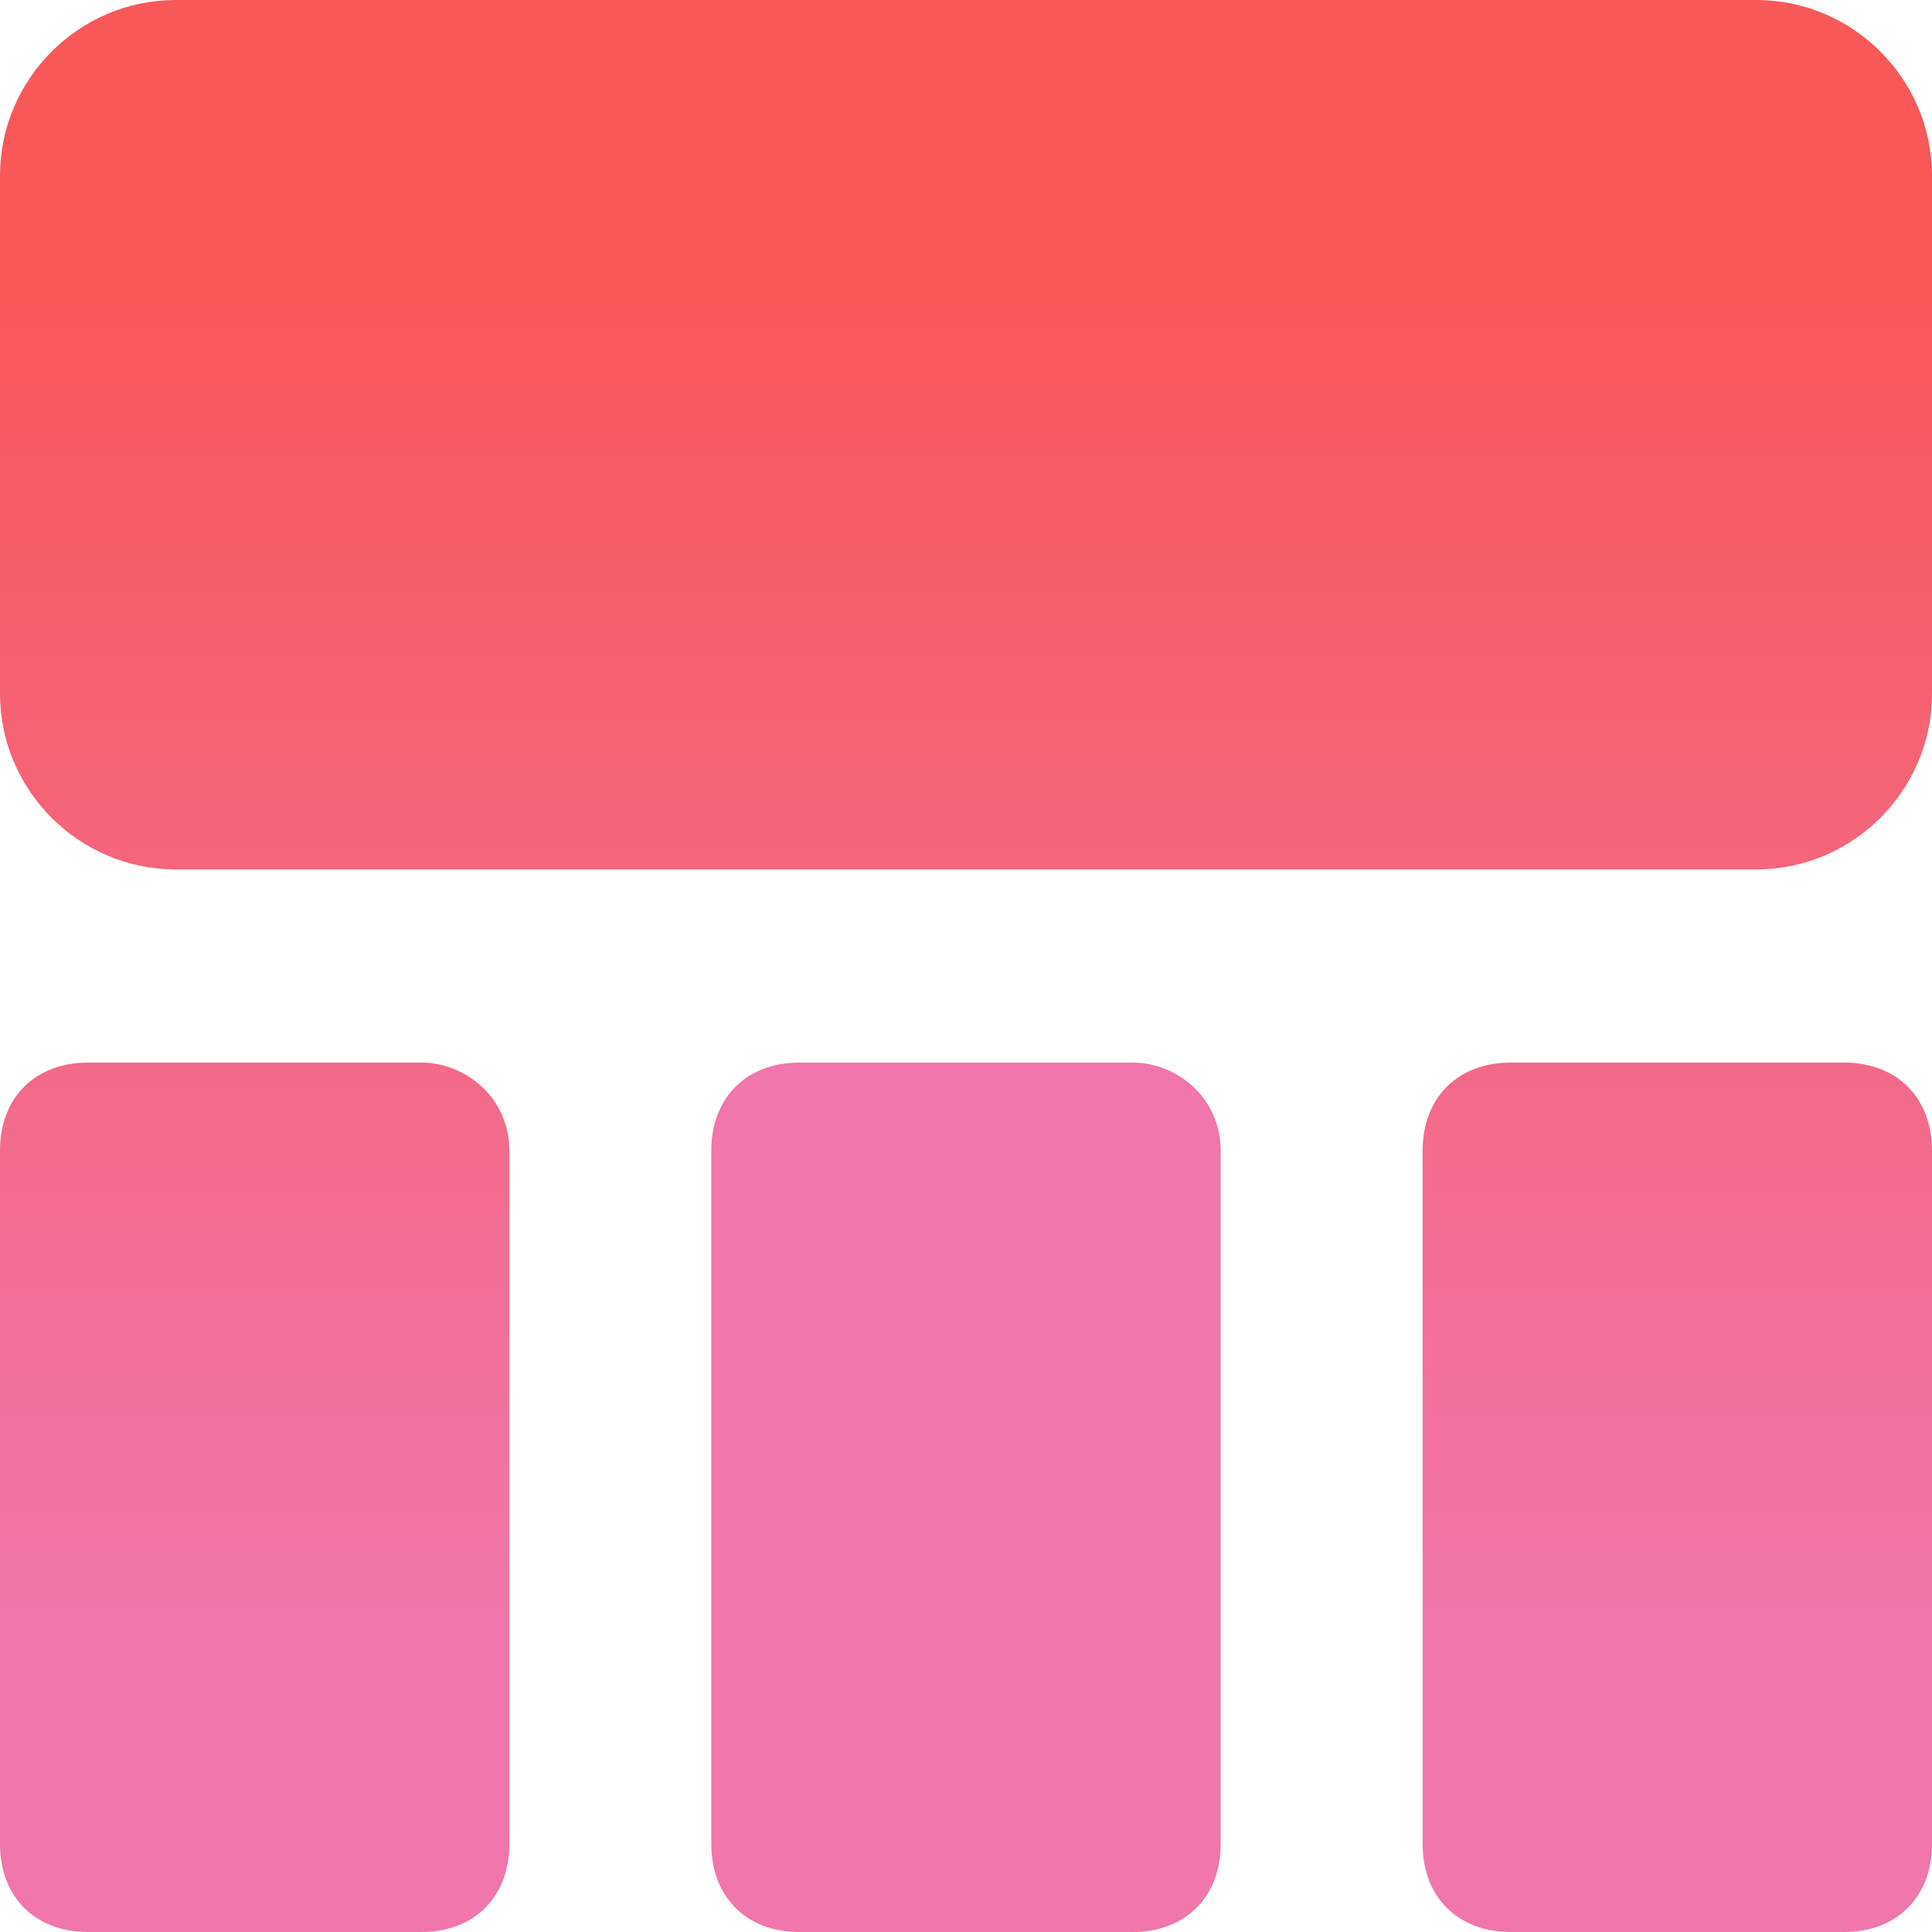 <?xml version="1.0" encoding="utf-8"?>
<!-- Generator: Adobe Illustrator 25.2.0, SVG Export Plug-In . SVG Version: 6.00 Build 0)  -->
<svg version="1.1" id="Layer" xmlns="http://www.w3.org/2000/svg" xmlns:xlink="http://www.w3.org/1999/xlink" x="0px" y="0px"
	 viewBox="0 0 22 22" style="enable-background:new 0 0 22 22;" xml:space="preserve">
<style type="text/css">
	.st0{fill:url(#SVGID_1_);}
	.st1{fill:url(#SVGID_2_);}
	.st2{fill:#F076AB;}
	.st3{fill:url(#SVGID_3_);}
</style>
<g>
	
		<linearGradient id="SVGID_1_" gradientUnits="userSpaceOnUse" x1="-330.657" y1="1332.916" x2="-305.657" y2="1332.916" gradientTransform="matrix(-6.123234e-17 1 1 6.123234e-17 -1321.916 329.078)">
		<stop  offset="0.2" style="stop-color:#F85858"/>
		<stop  offset="0.8" style="stop-color:#F076AB"/>
	</linearGradient>
	<path class="st0" d="M20,0H2C0.9,0,0,0.9,0,2v5.9c0,1.1,0.9,2,2,2h18c1.1,0,2-0.9,2-2V2C22,0.9,21.1,0,20,0z"/>
	
		<linearGradient id="SVGID_2_" gradientUnits="userSpaceOnUse" x1="-330.657" y1="1341.016" x2="-305.657" y2="1341.016" gradientTransform="matrix(-6.123234e-17 1 1 6.123234e-17 -1321.916 329.078)">
		<stop  offset="0.2" style="stop-color:#F85858"/>
		<stop  offset="0.8" style="stop-color:#F076AB"/>
	</linearGradient>
	<path class="st1" d="M21,12.1h-3.8c-0.6,0-1,0.4-1,1V21c0,0.6,0.4,1,1,1H21c0.6,0,1-0.4,1-1v-7.9C22,12.5,21.6,12.1,21,12.1z"/>
	<path class="st2" d="M12.9,12.1H9.1c-0.6,0-1,0.4-1,1V21c0,0.6,0.4,1,1,1h3.8c0.6,0,1-0.4,1-1v-7.9C13.9,12.5,13.4,12.1,12.9,12.1z
		"/>
	
		<linearGradient id="SVGID_3_" gradientUnits="userSpaceOnUse" x1="-330.657" y1="1324.816" x2="-305.657" y2="1324.816" gradientTransform="matrix(-6.123234e-17 1 1 6.123234e-17 -1321.916 329.078)">
		<stop  offset="0.2" style="stop-color:#F85858"/>
		<stop  offset="0.8" style="stop-color:#F076AB"/>
	</linearGradient>
	<path class="st3" d="M4.8,12.1H1c-0.6,0-1,0.4-1,1V21c0,0.6,0.4,1,1,1h3.8c0.6,0,1-0.4,1-1v-7.9C5.8,12.5,5.3,12.1,4.8,12.1z"/>
</g>
</svg>
